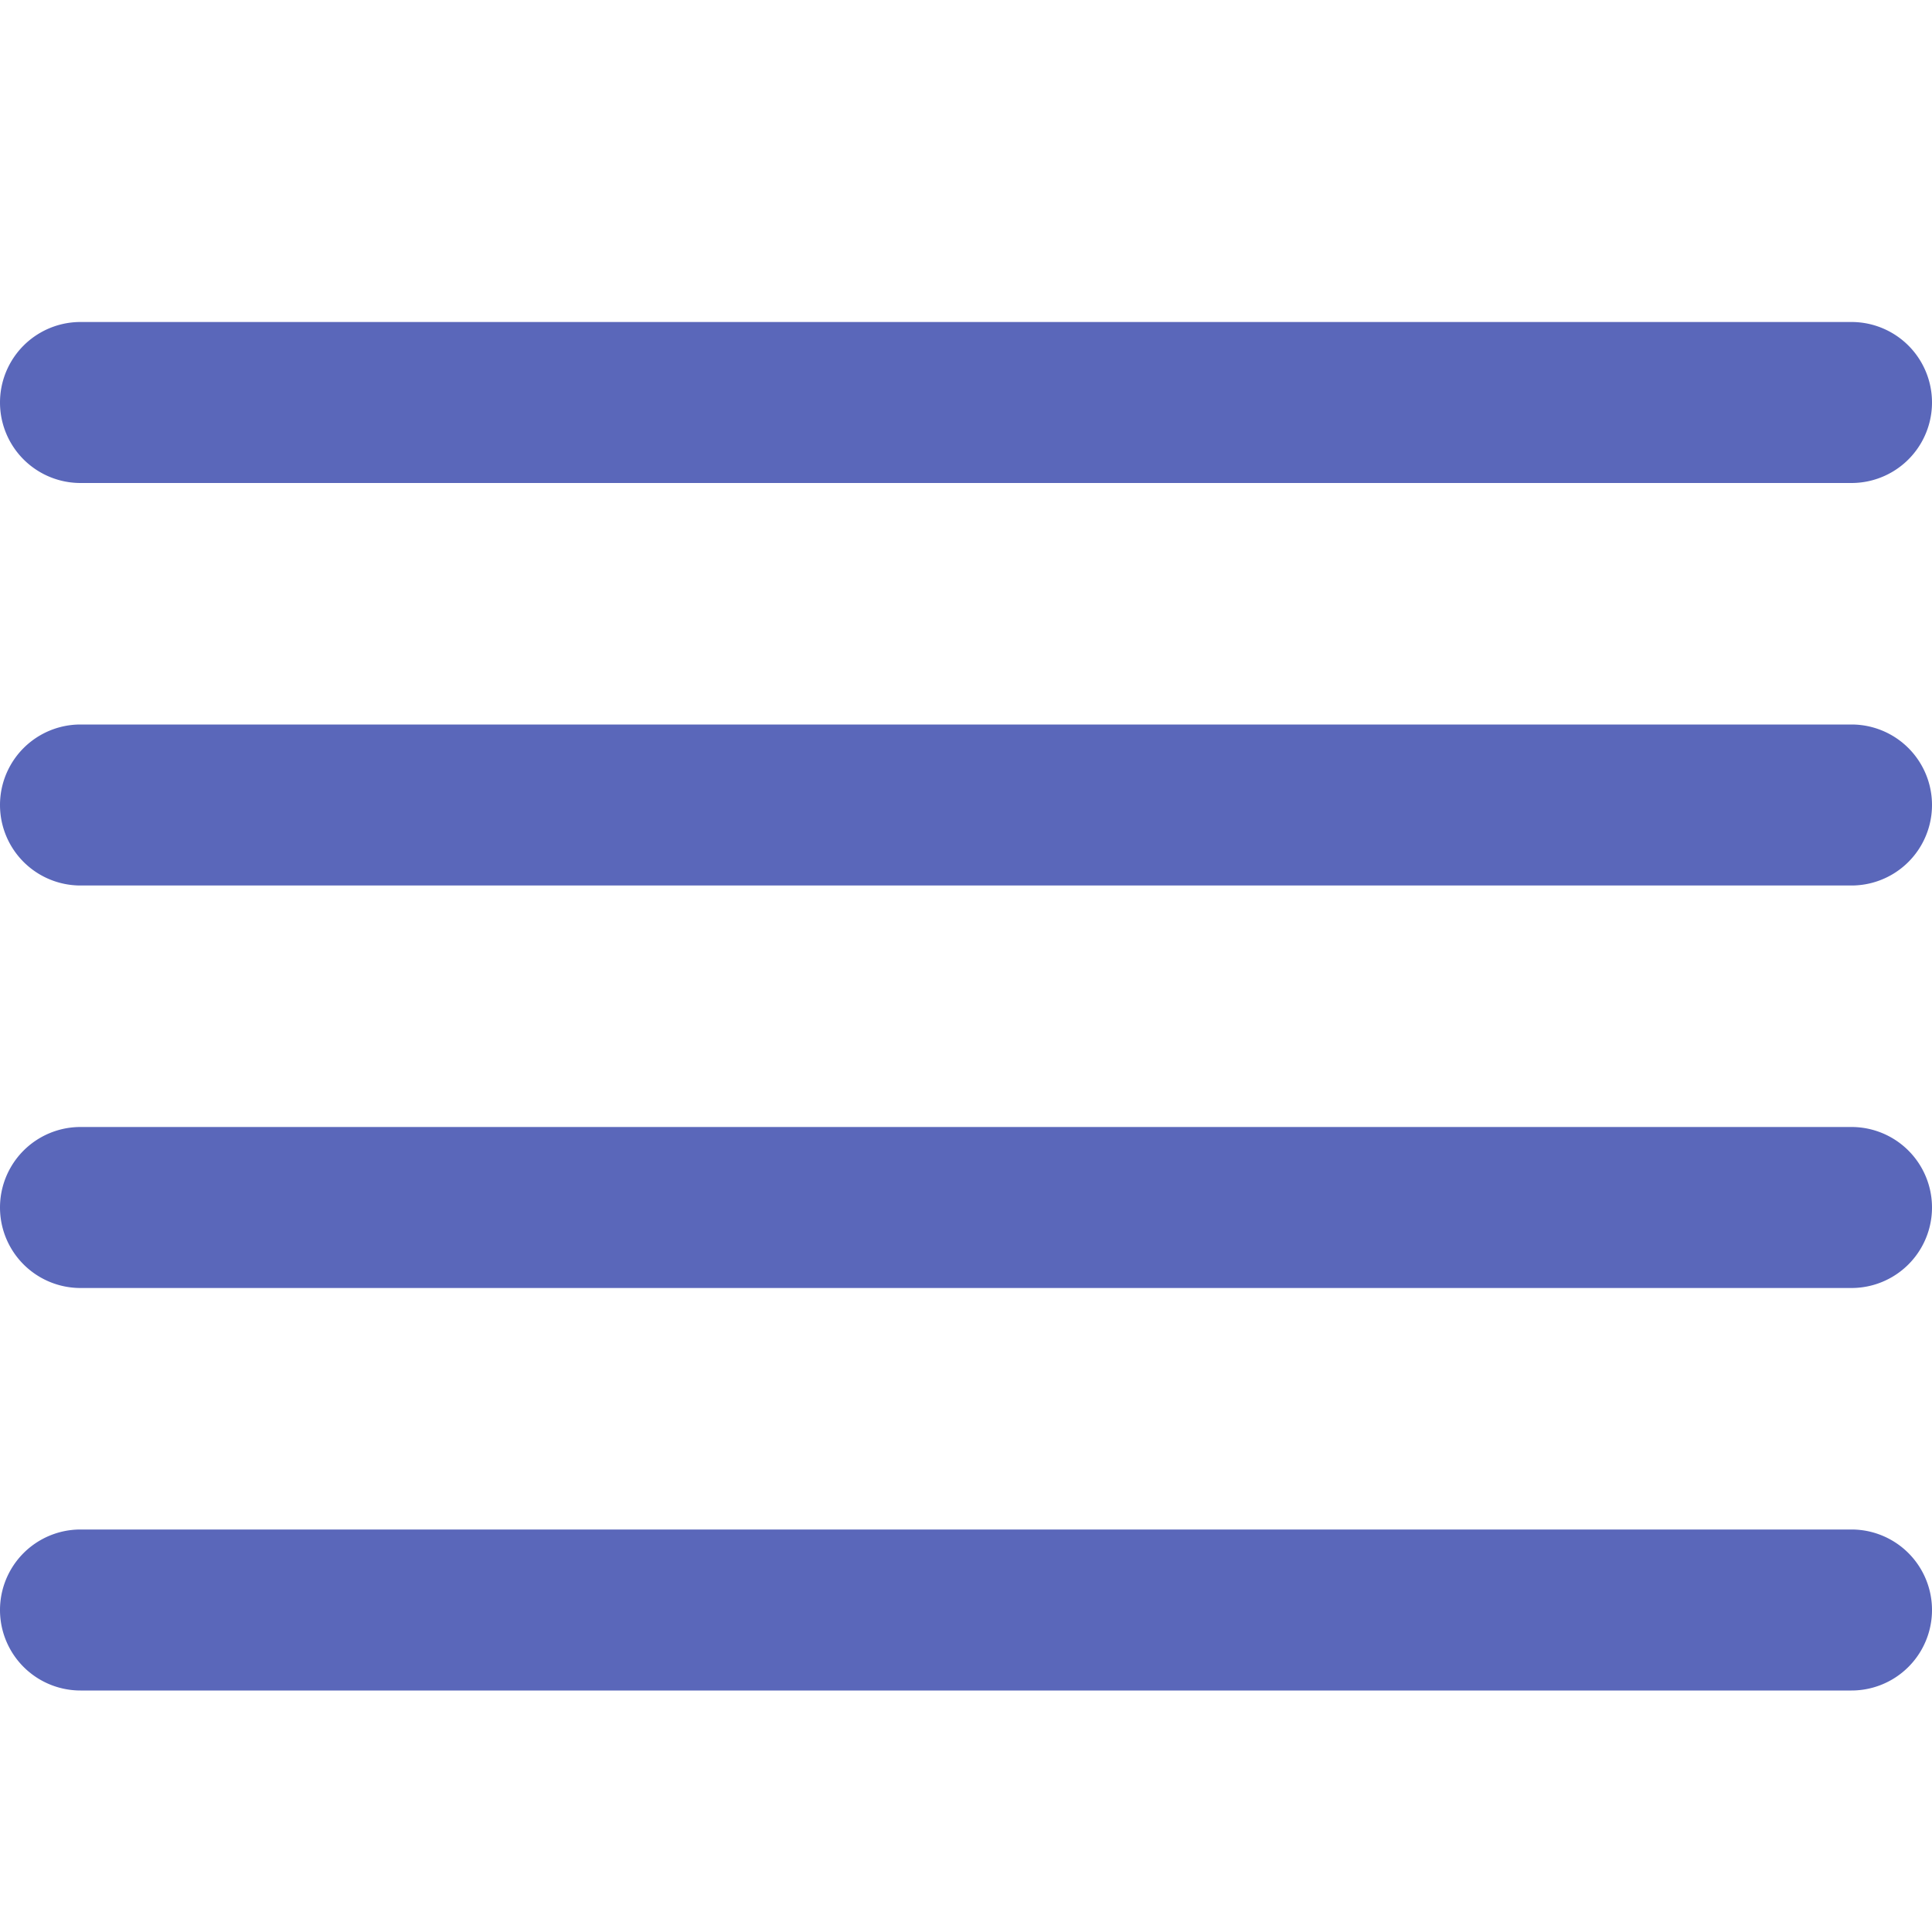 <?xml version="1.0"?>
<svg xmlns="http://www.w3.org/2000/svg" xmlns:xlink="http://www.w3.org/1999/xlink" xmlns:svgjs="http://svgjs.com/svgjs" version="1.1" width="512" height="512" x="0" y="0" viewBox="0 0 24 24" style="enable-background:new 0 0 512 512" xml:space="preserve"><g><path xmlns="http://www.w3.org/2000/svg" d="M1,6H23a1,1,0,0,0,0-2H1A1,1,0,0,0,1,6Z" fill="#5a67ba" data-original="#000000"/><path xmlns="http://www.w3.org/2000/svg" d="M23,9H1a1,1,0,0,0,0,2H23a1,1,0,0,0,0-2Z" fill="#5a67ba" data-original="#000000"/><path xmlns="http://www.w3.org/2000/svg" d="M23,19H1a1,1,0,0,0,0,2H23a1,1,0,0,0,0-2Z" fill="#5a67ba" data-original="#000000"/><path xmlns="http://www.w3.org/2000/svg" d="M23,14H1a1,1,0,0,0,0,2H23a1,1,0,0,0,0-2Z" fill="#5a67ba" data-original="#000000"/></g></svg>

